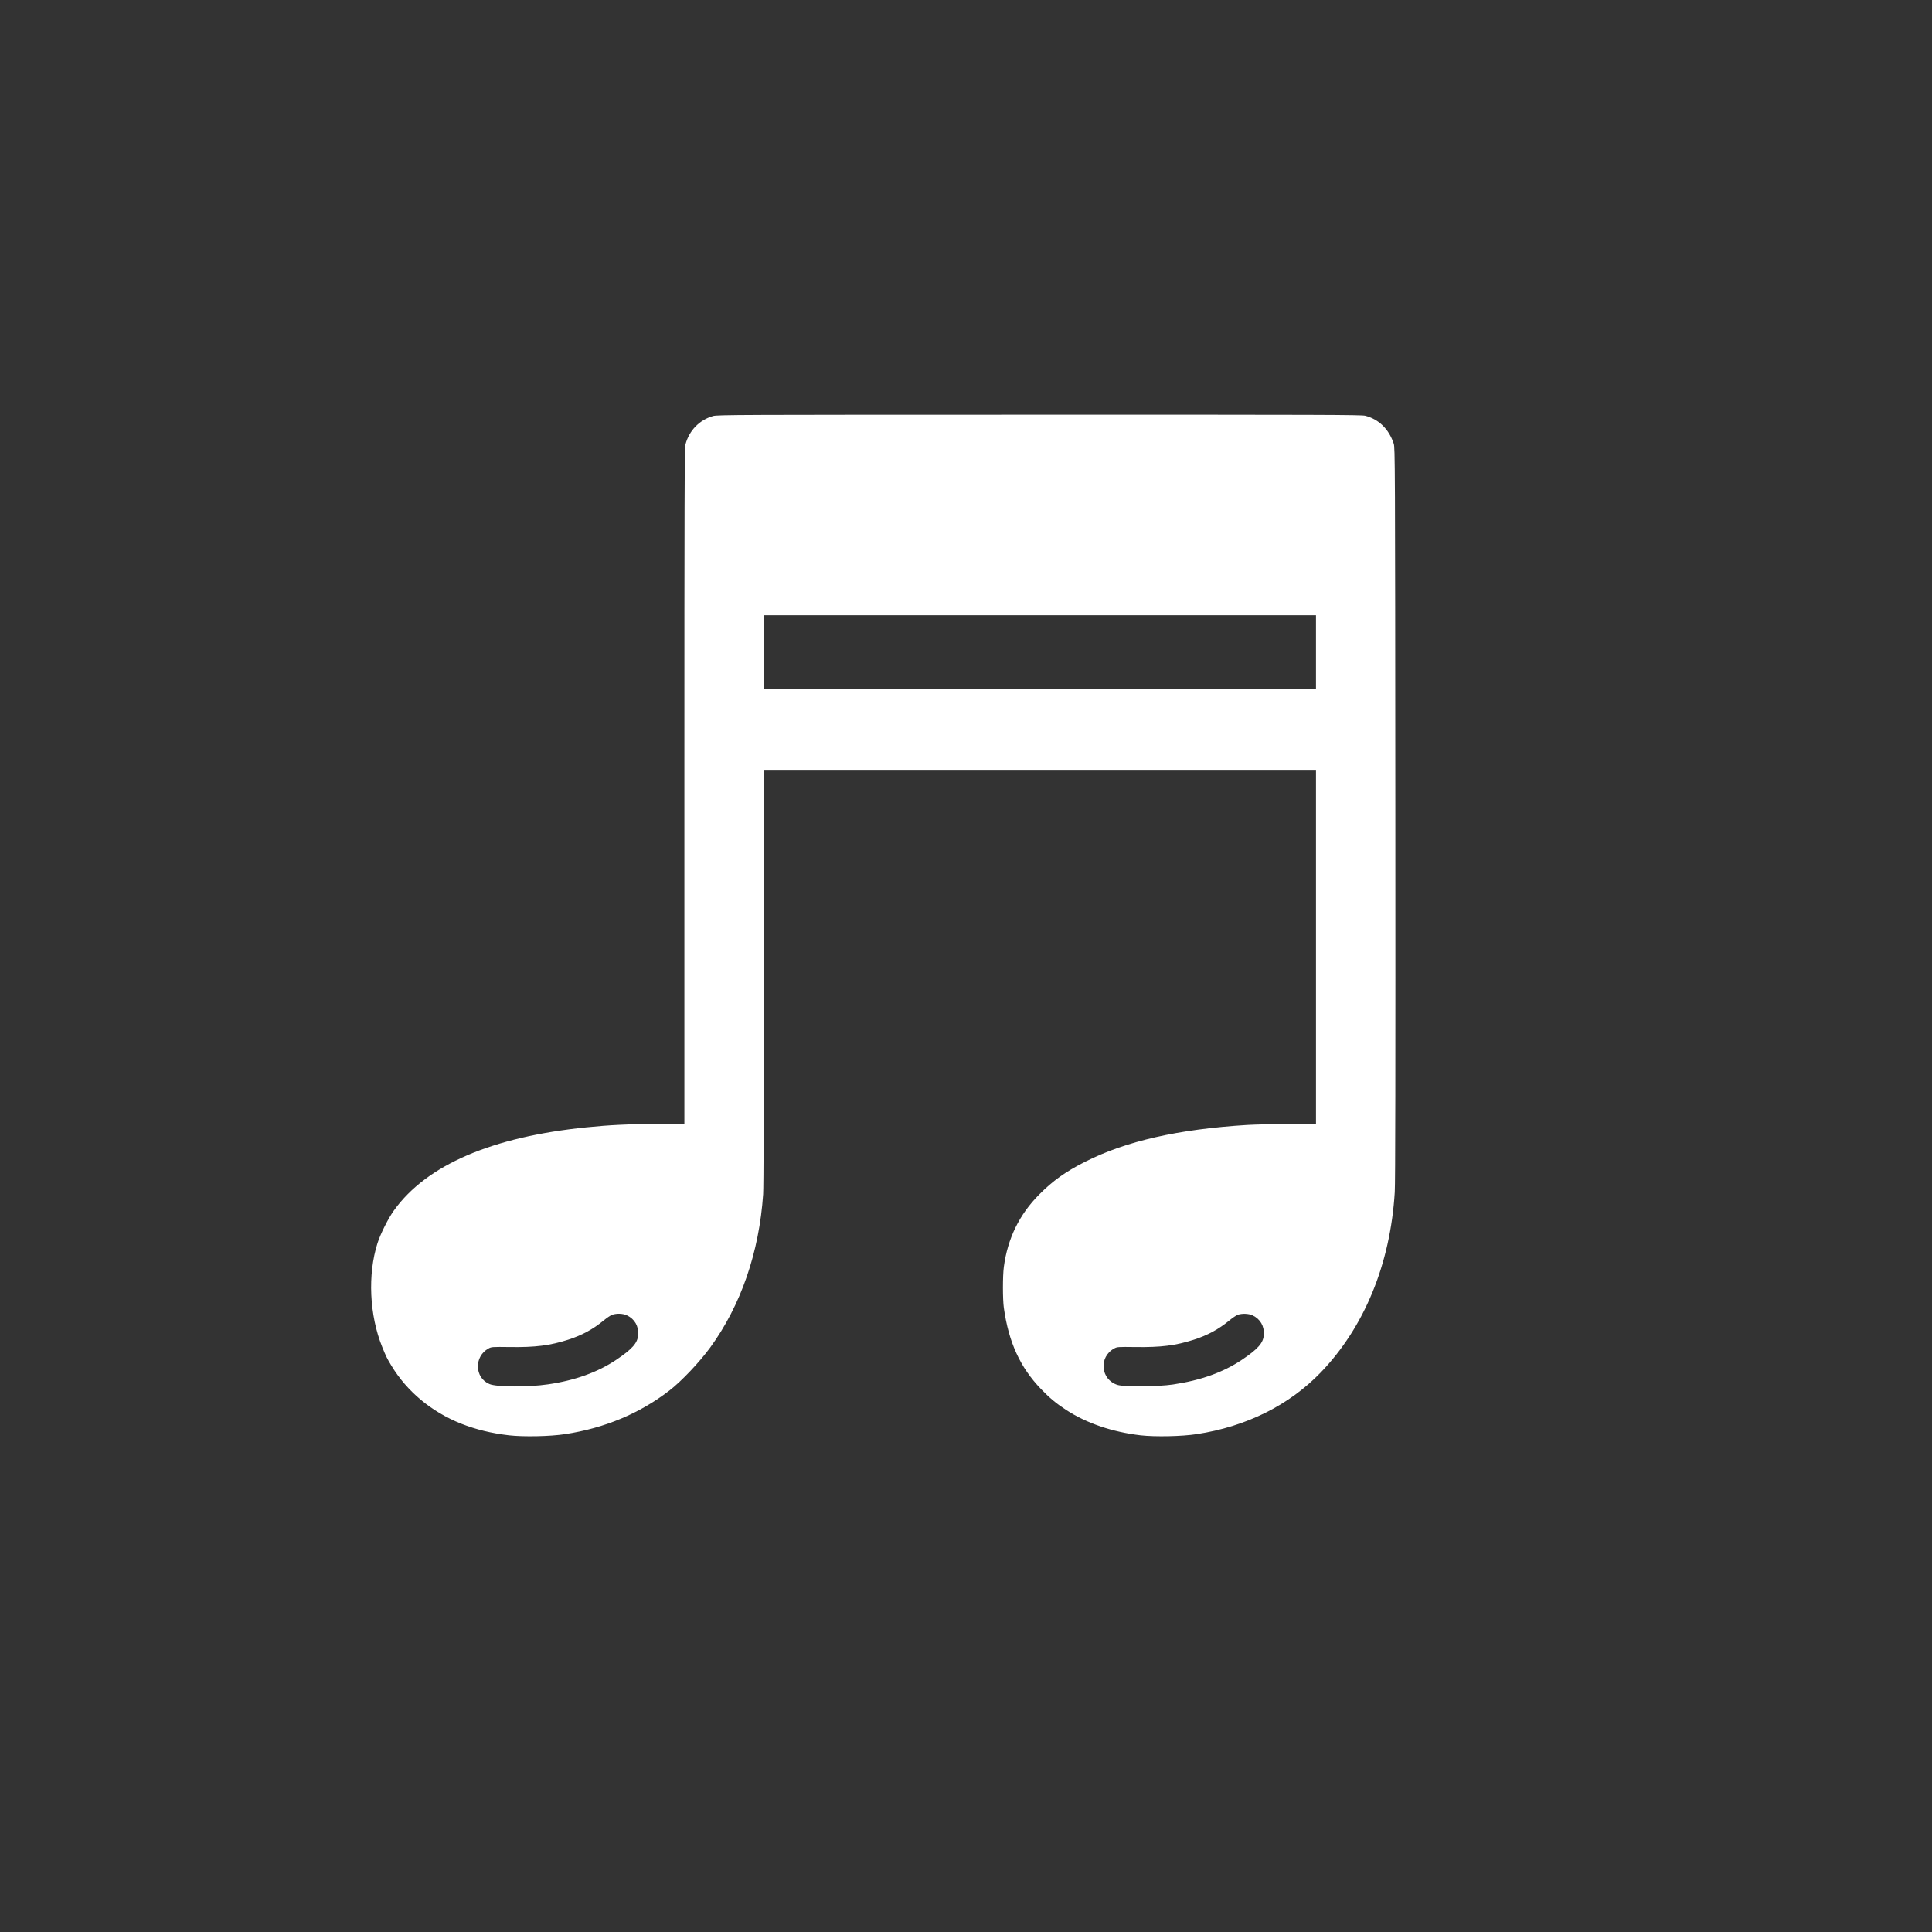 <?xml version="1.0" standalone="no"?>
<!DOCTYPE svg PUBLIC "-//W3C//DTD SVG 20010904//EN"
 "http://www.w3.org/TR/2001/REC-SVG-20010904/DTD/svg10.dtd">
<svg version="1.0" xmlns="http://www.w3.org/2000/svg"
 viewBox="0 0 2600 2600"
 preserveAspectRatio="xMidYMid meet">
<rect x="0" y="0" width="2600" height="2600" fill="#333333" stroke="none"/>
<g transform="translate(0,2600) scale(0.1,-0.1)"
fill="#FFFFFF" stroke="none">
<path d="M9595 20401 c-182 -52 -321 -195 -370 -381 -13 -48 -15 -659 -15
-4600 l0 -4545 -363 -1 c-386 -1 -643 -13 -956 -45 -1273 -129 -2148 -506
-2588 -1116 -78 -108 -182 -316 -223 -443 -134 -420 -109 -969 63 -1396 52
-128 63 -152 125 -254 210 -347 540 -621 937 -779 202 -79 405 -129 646 -157
195 -22 553 -15 754 16 532 81 1004 278 1405 588 161 124 403 380 547 577 413
567 660 1282 713 2065 6 89 10 1214 10 2923 l0 2777 3715 0 3715 0 0 -2377 0
-2378 -368 -1 c-202 -1 -452 -7 -557 -13 -928 -57 -1633 -217 -2185 -497 -259
-131 -433 -255 -615 -439 -268 -270 -425 -592 -476 -975 -16 -119 -16 -437 0
-550 65 -464 220 -803 501 -1094 115 -119 202 -192 337 -280 274 -179 620
-297 1003 -342 196 -22 554 -15 755 16 665 101 1242 388 1668 829 588 610 938
1462 997 2427 8 126 10 1628 8 5099 -3 4768 -4 4922 -22 4975 -66 197 -200
327 -383 375 -50 13 -583 15 -4388 14 -4068 0 -4334 -1 -4390 -18z m8115
-3176 l0 -495 -3715 0 -3715 0 0 495 0 495 3715 0 3715 0 0 -495z m-9272
-8927 c103 -49 158 -145 150 -262 -7 -109 -78 -190 -294 -335 -249 -168 -558
-279 -920 -331 -264 -39 -691 -37 -787 4 -202 84 -209 373 -12 479 38 21 50
22 285 19 343 -5 541 20 787 99 186 60 333 140 480 261 40 33 89 66 110 74 60
21 149 18 201 -8z m8417 1 c105 -49 161 -145 153 -263 -7 -109 -78 -190 -294
-335 -251 -169 -556 -278 -929 -333 -200 -30 -656 -33 -745 -6 -229 70 -257
377 -45 491 38 21 50 22 285 19 343 -5 541 20 787 99 186 60 333 140 480 261
40 33 89 66 110 74 58 20 146 17 198 -7z"/>
</g>
</svg>
